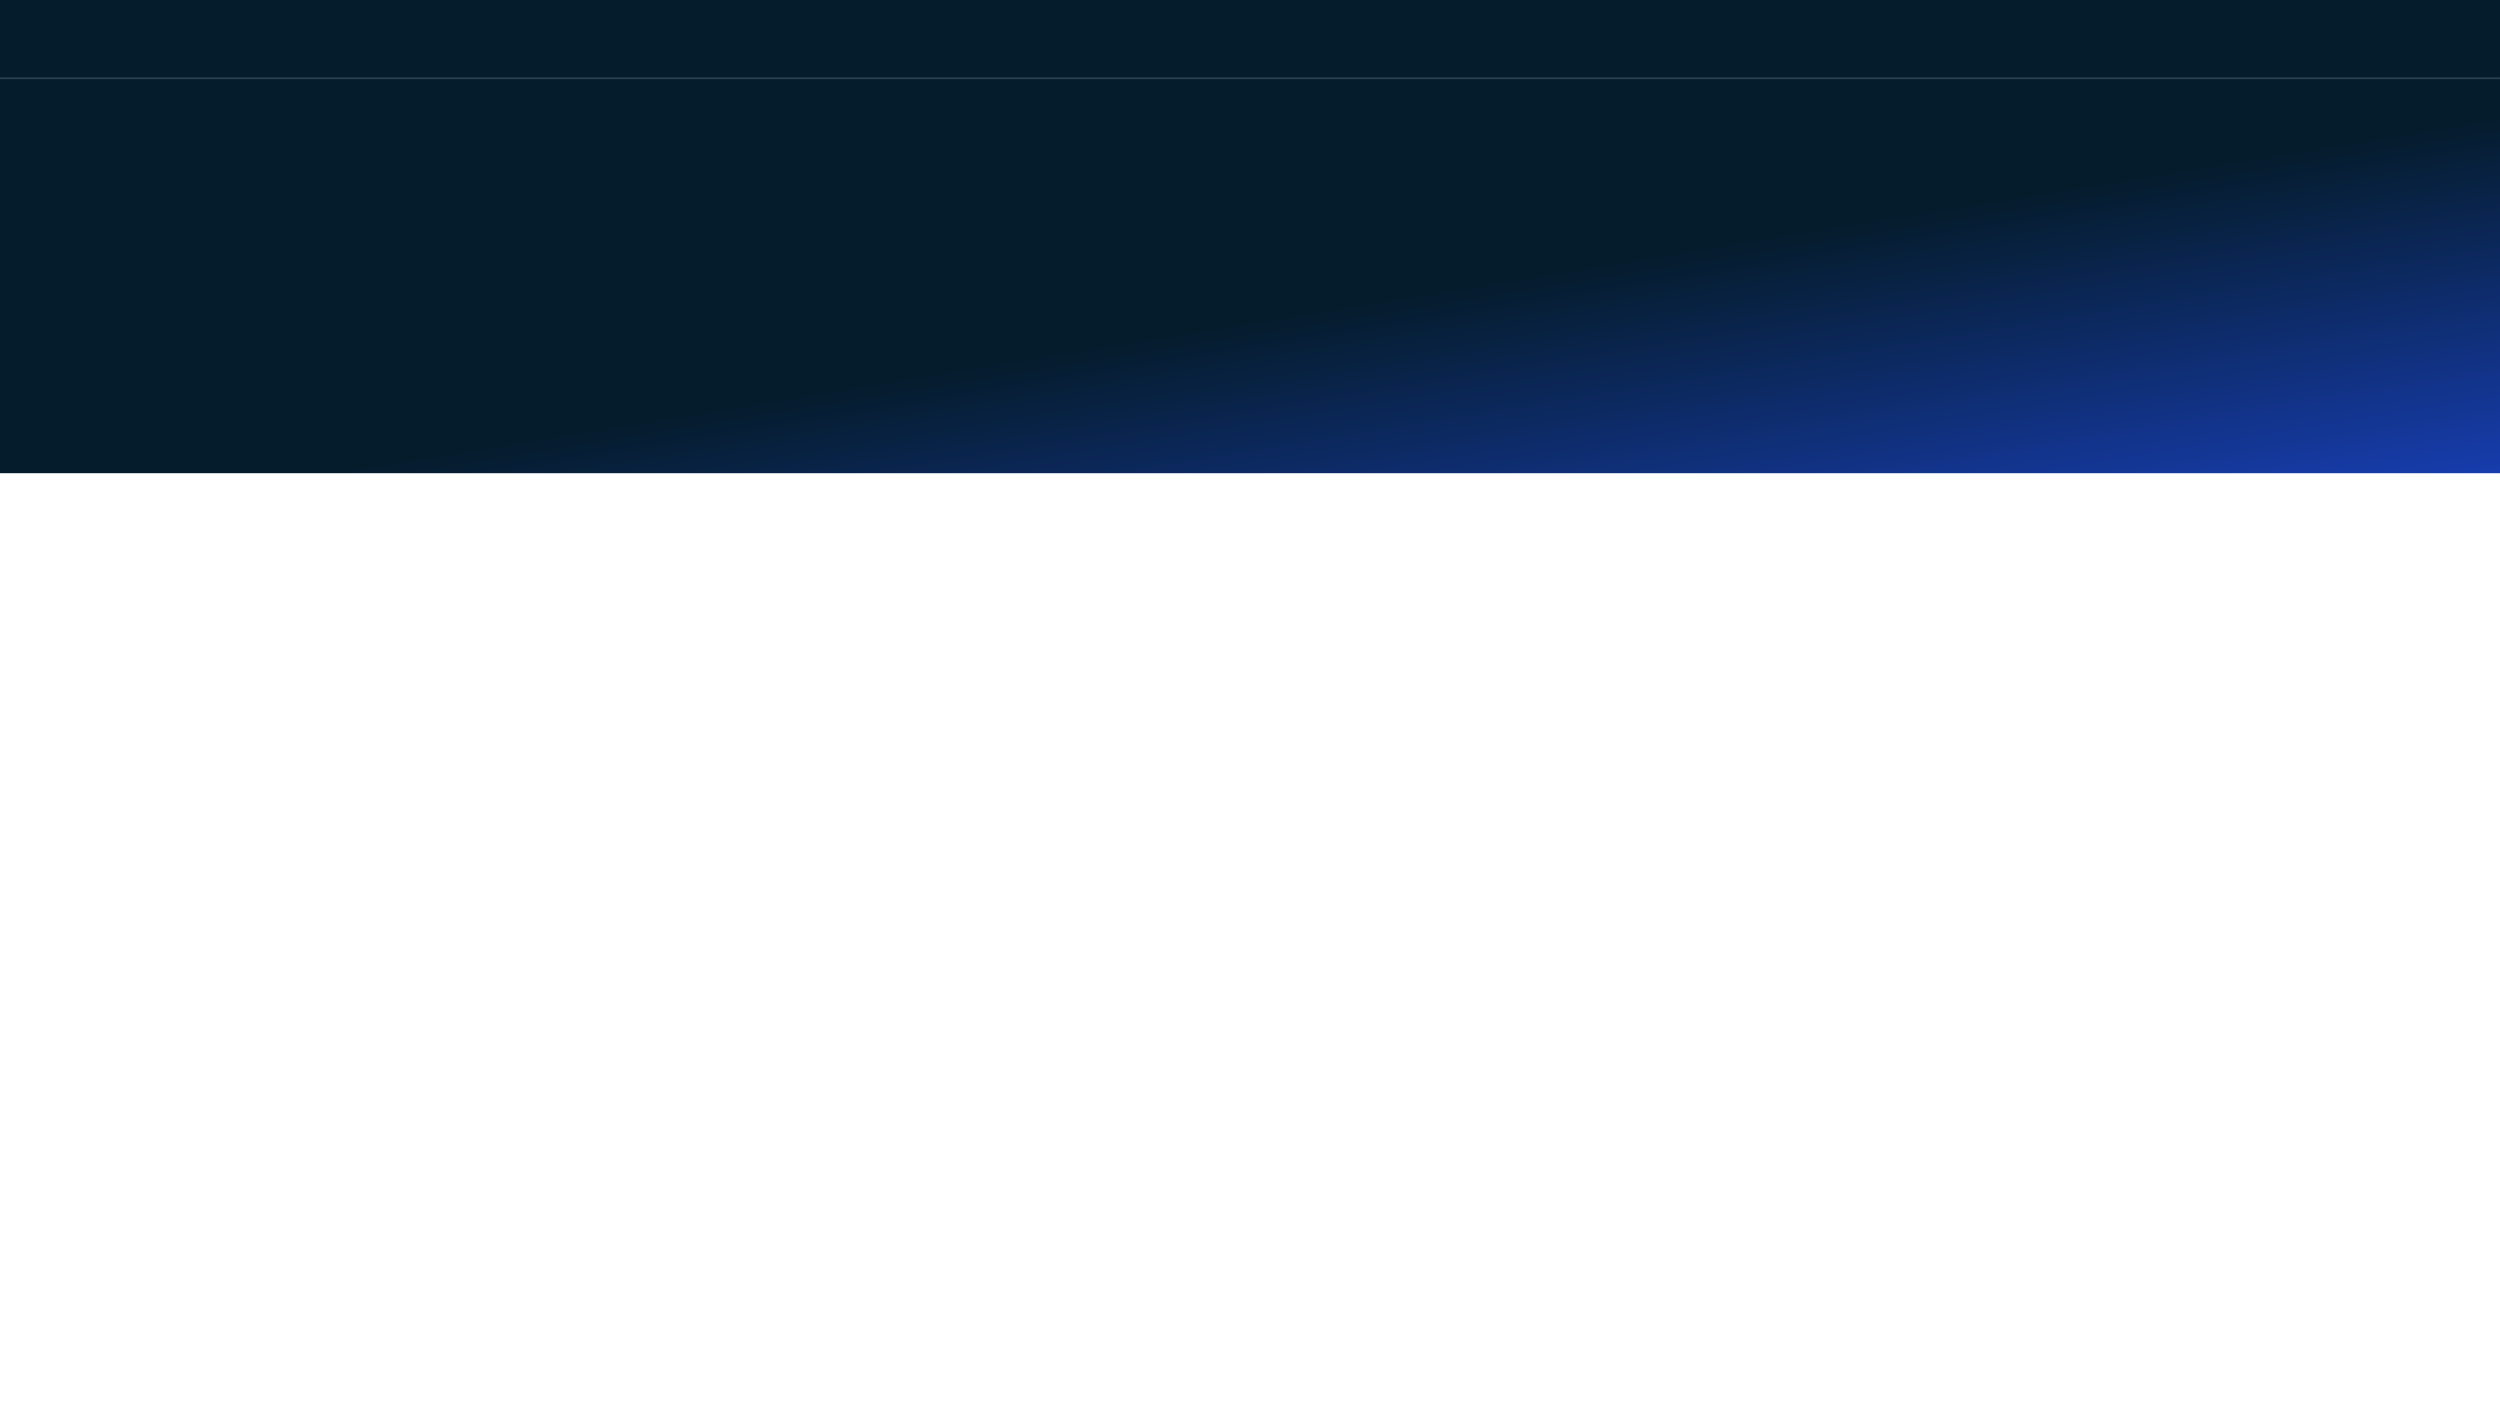 <svg width="1920" height="1080" viewBox="0 0 1920 1080" fill="none" xmlns="http://www.w3.org/2000/svg">
<rect x="0" y="0" width="1920" height="1080" fill="#808080" stroke="none"/>
<g clip-path="url(#clip0_158_20763)">
<rect width="1920" height="1080" transform="translate(0 60.42)" fill="white"/>
<rect width="583" height="68" transform="translate(128 408.42)" fill="white"/>
<rect width="583" height="68" transform="translate(128 408.42)" fill="white"/>
</g>
<rect width="1920" height="303" transform="translate(0 60.42)" fill="url(#paint0_linear_158_20763)"/>
<g clip-path="url(#clip1_158_20763)">
<mask id="path-1-inside-1_158_20763" fill="white">
<path d="M0 0H1920V60.42H0V0Z"/>
</mask>
<path d="M0 0H1920V60.42H0V0Z" fill="#051C2C"/>
</g>
<path d="M1920 59.42H0V61.42H1920V59.42Z" fill="#294253" mask="url(#path-1-inside-1_158_20763)"/>
<defs>
<linearGradient id="paint0_linear_158_20763" x1="846.5" y1="-54.435" x2="959.008" y2="633.984" gradientUnits="userSpaceOnUse">
<stop offset="0.365" stop-color="#051C2C"/>
<stop offset="1" stop-color="#2251FF"/>
</linearGradient>
<clipPath id="clip0_158_20763">
<rect width="1920" height="1019.58" fill="white" transform="translate(0 60.42)"/>
</clipPath>
<clipPath id="clip1_158_20763">
<path d="M0 0H1920V60.42H0V0Z" fill="white"/>
</clipPath>
</defs>
</svg>
